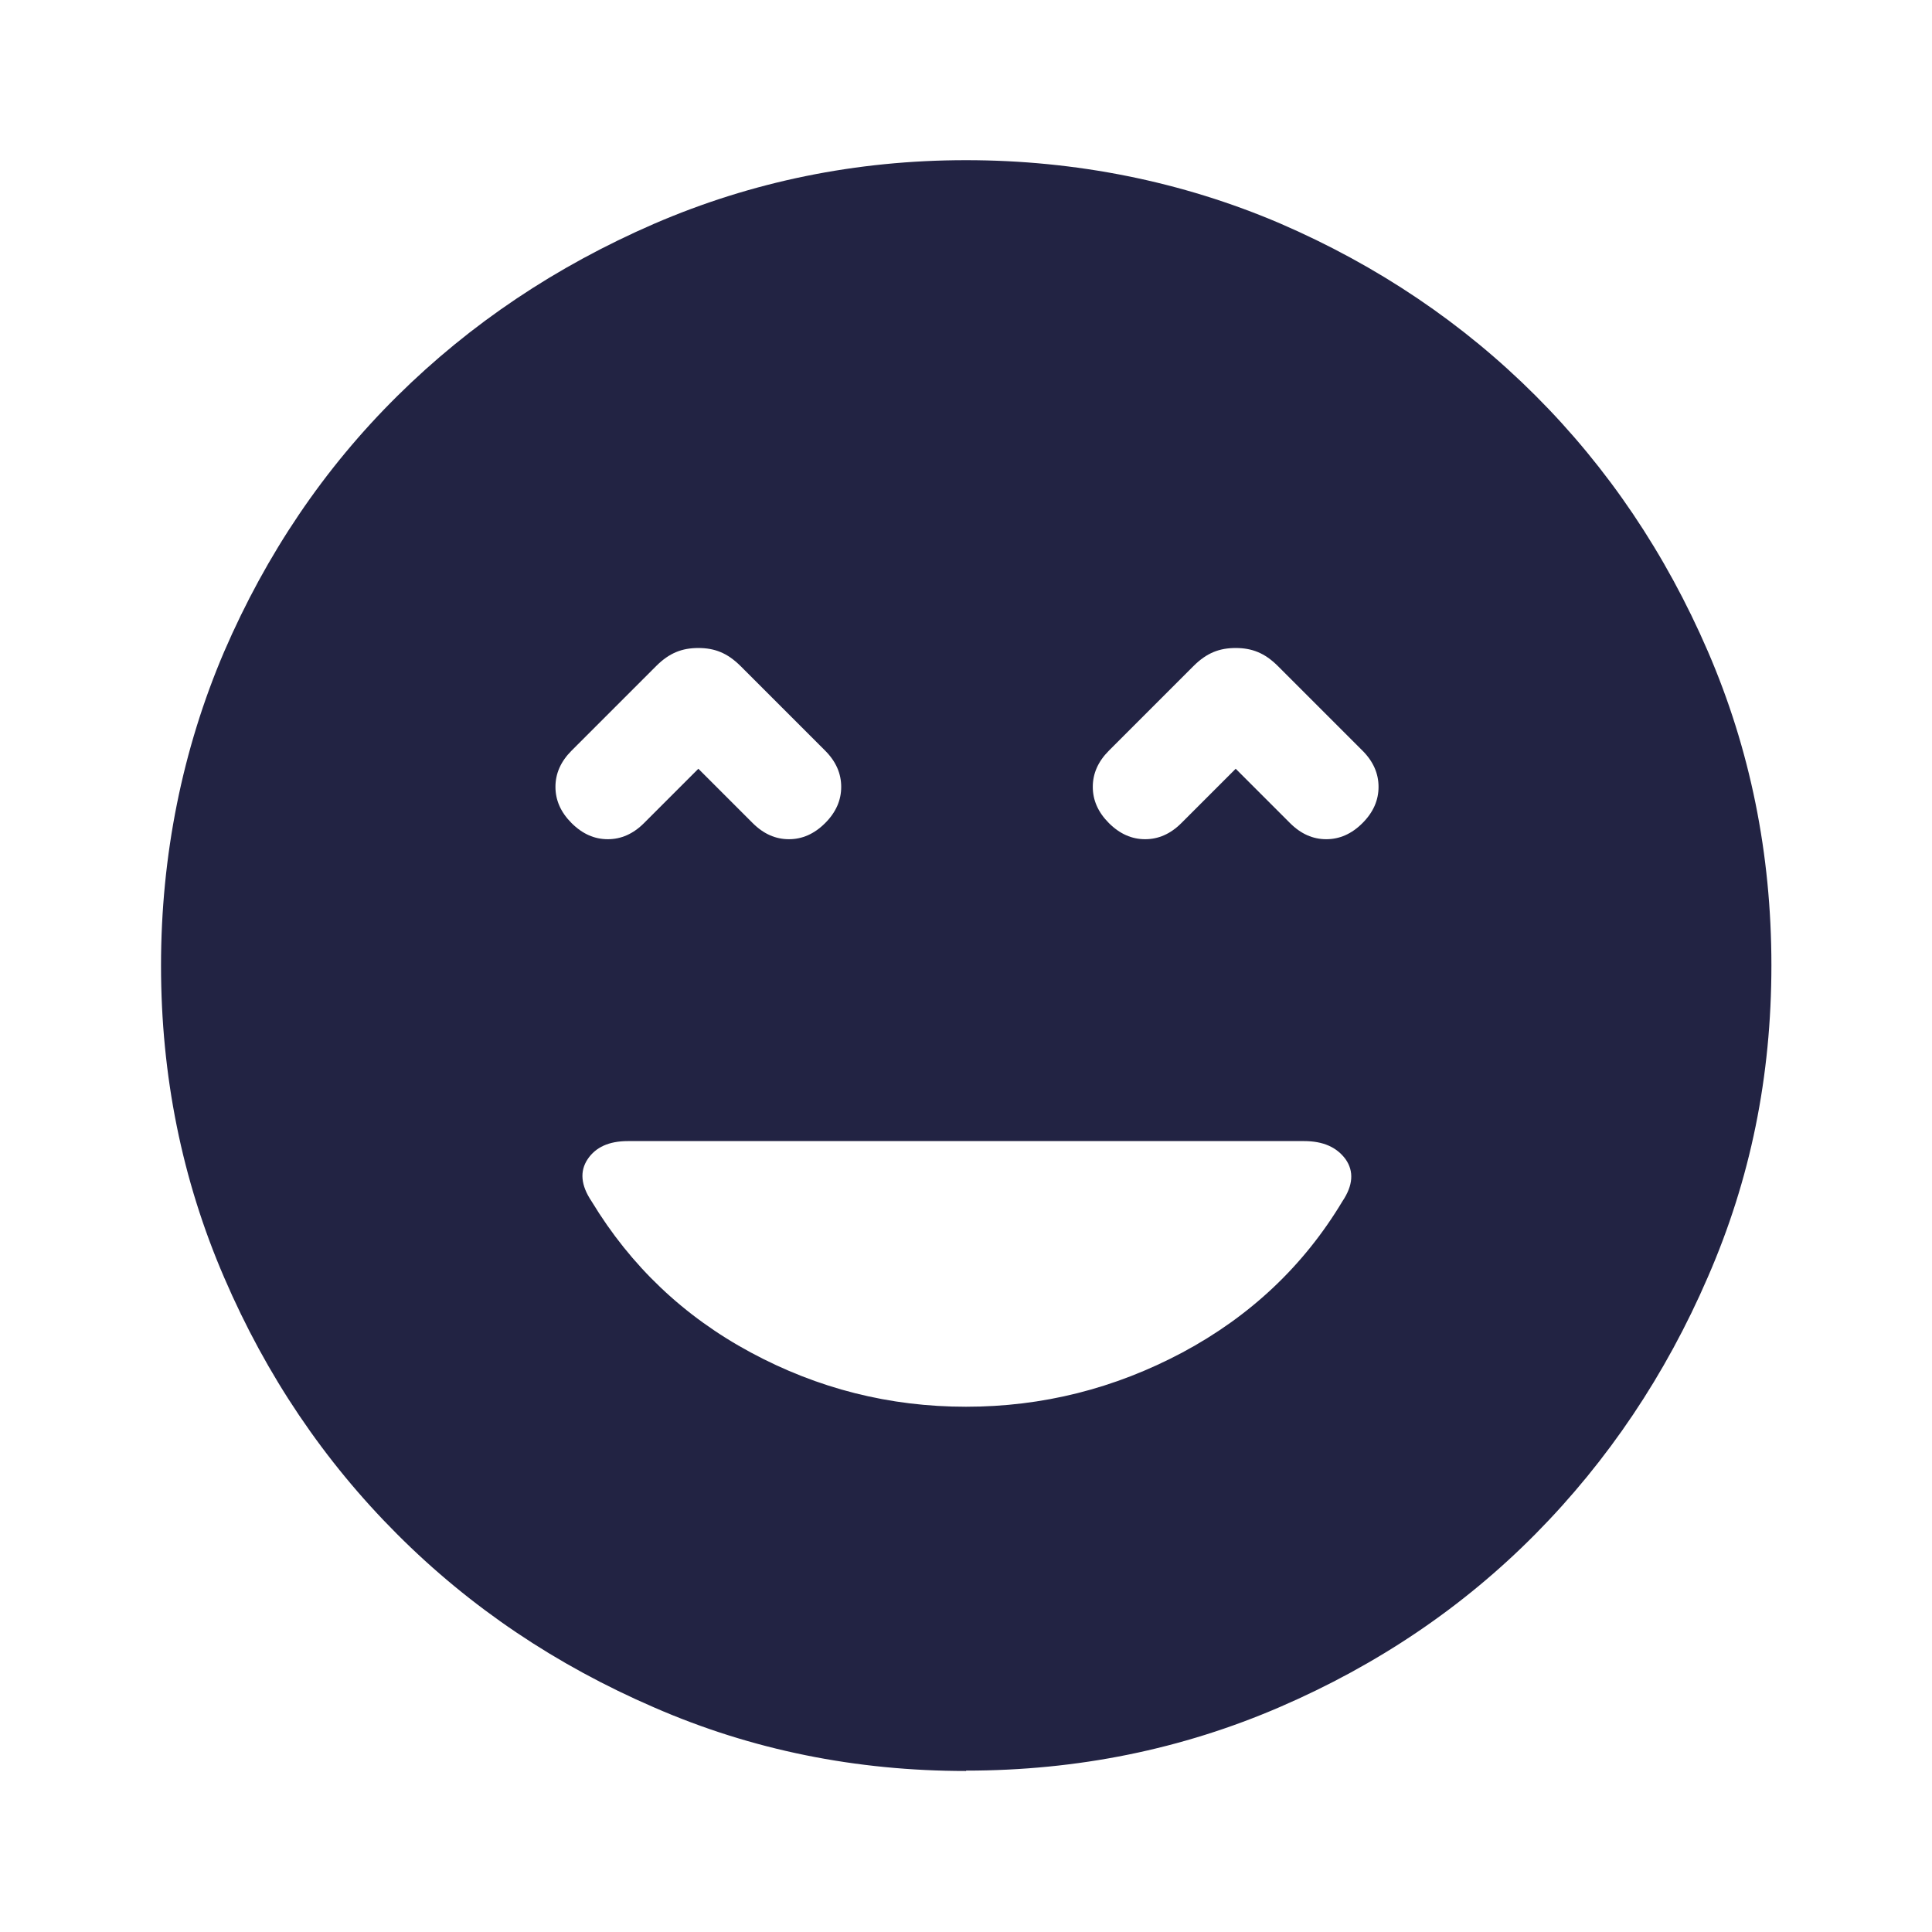 <svg width="32" height="32" viewBox="0 0 32 32" fill="none" xmlns="http://www.w3.org/2000/svg">
<path d="M9.467 13.633C9.647 13.813 9.847 13.9 10.067 13.9C10.287 13.9 10.487 13.813 10.667 13.633L11.567 12.733L12.467 13.633C12.647 13.813 12.847 13.9 13.067 13.9C13.287 13.9 13.487 13.813 13.667 13.633C13.847 13.453 13.933 13.253 13.933 13.033C13.933 12.813 13.847 12.613 13.667 12.433L12.267 11.033C12.153 10.92 12.047 10.847 11.933 10.8C11.82 10.753 11.7 10.733 11.567 10.733C11.433 10.733 11.313 10.753 11.2 10.8C11.087 10.847 10.98 10.92 10.867 11.033L9.467 12.433C9.287 12.613 9.2 12.813 9.2 13.033C9.2 13.253 9.287 13.453 9.467 13.633ZM18.367 13.633C18.547 13.813 18.747 13.9 18.967 13.9C19.187 13.9 19.387 13.813 19.567 13.633L20.467 12.733L21.367 13.633C21.547 13.813 21.747 13.9 21.967 13.9C22.187 13.9 22.387 13.813 22.567 13.633C22.747 13.453 22.833 13.253 22.833 13.033C22.833 12.813 22.747 12.613 22.567 12.433L21.167 11.033C21.053 10.92 20.947 10.847 20.833 10.8C20.72 10.753 20.6 10.733 20.467 10.733C20.333 10.733 20.213 10.753 20.1 10.8C19.987 10.847 19.88 10.92 19.767 11.033L18.367 12.433C18.187 12.613 18.1 12.813 18.1 13.033C18.1 13.253 18.187 13.453 18.367 13.633ZM16 29.333C14.18 29.333 12.453 28.987 10.833 28.28C9.213 27.58 7.793 26.627 6.58 25.413C5.367 24.2 4.413 22.787 3.713 21.16C3.013 19.54 2.667 17.813 2.667 15.993C2.667 14.173 3.02 12.413 3.713 10.793C4.413 9.173 5.367 7.76 6.58 6.56C7.793 5.36 9.207 4.413 10.833 3.707C12.453 3.007 14.18 2.653 16 2.653C17.82 2.653 19.58 3.007 21.2 3.7C22.82 4.4 24.233 5.353 25.433 6.553C26.633 7.753 27.587 9.167 28.287 10.787C28.987 12.407 29.34 14.14 29.34 15.987C29.34 17.833 28.993 19.533 28.287 21.153C27.587 22.773 26.633 24.193 25.433 25.407C24.233 26.62 22.82 27.573 21.2 28.273C19.58 28.973 17.847 29.327 16 29.327V29.333ZM16 23.3C17.267 23.3 18.46 23 19.587 22.4C20.707 21.8 21.593 20.967 22.233 19.9C22.413 19.633 22.427 19.4 22.287 19.2C22.14 19 21.913 18.9 21.6 18.9H10.4C10.087 18.9 9.867 19 9.733 19.2C9.6 19.4 9.62 19.633 9.8 19.9C10.447 20.967 11.32 21.8 12.433 22.4C13.547 23 14.733 23.3 16 23.3Z" fill="#222343"/>
</svg>
